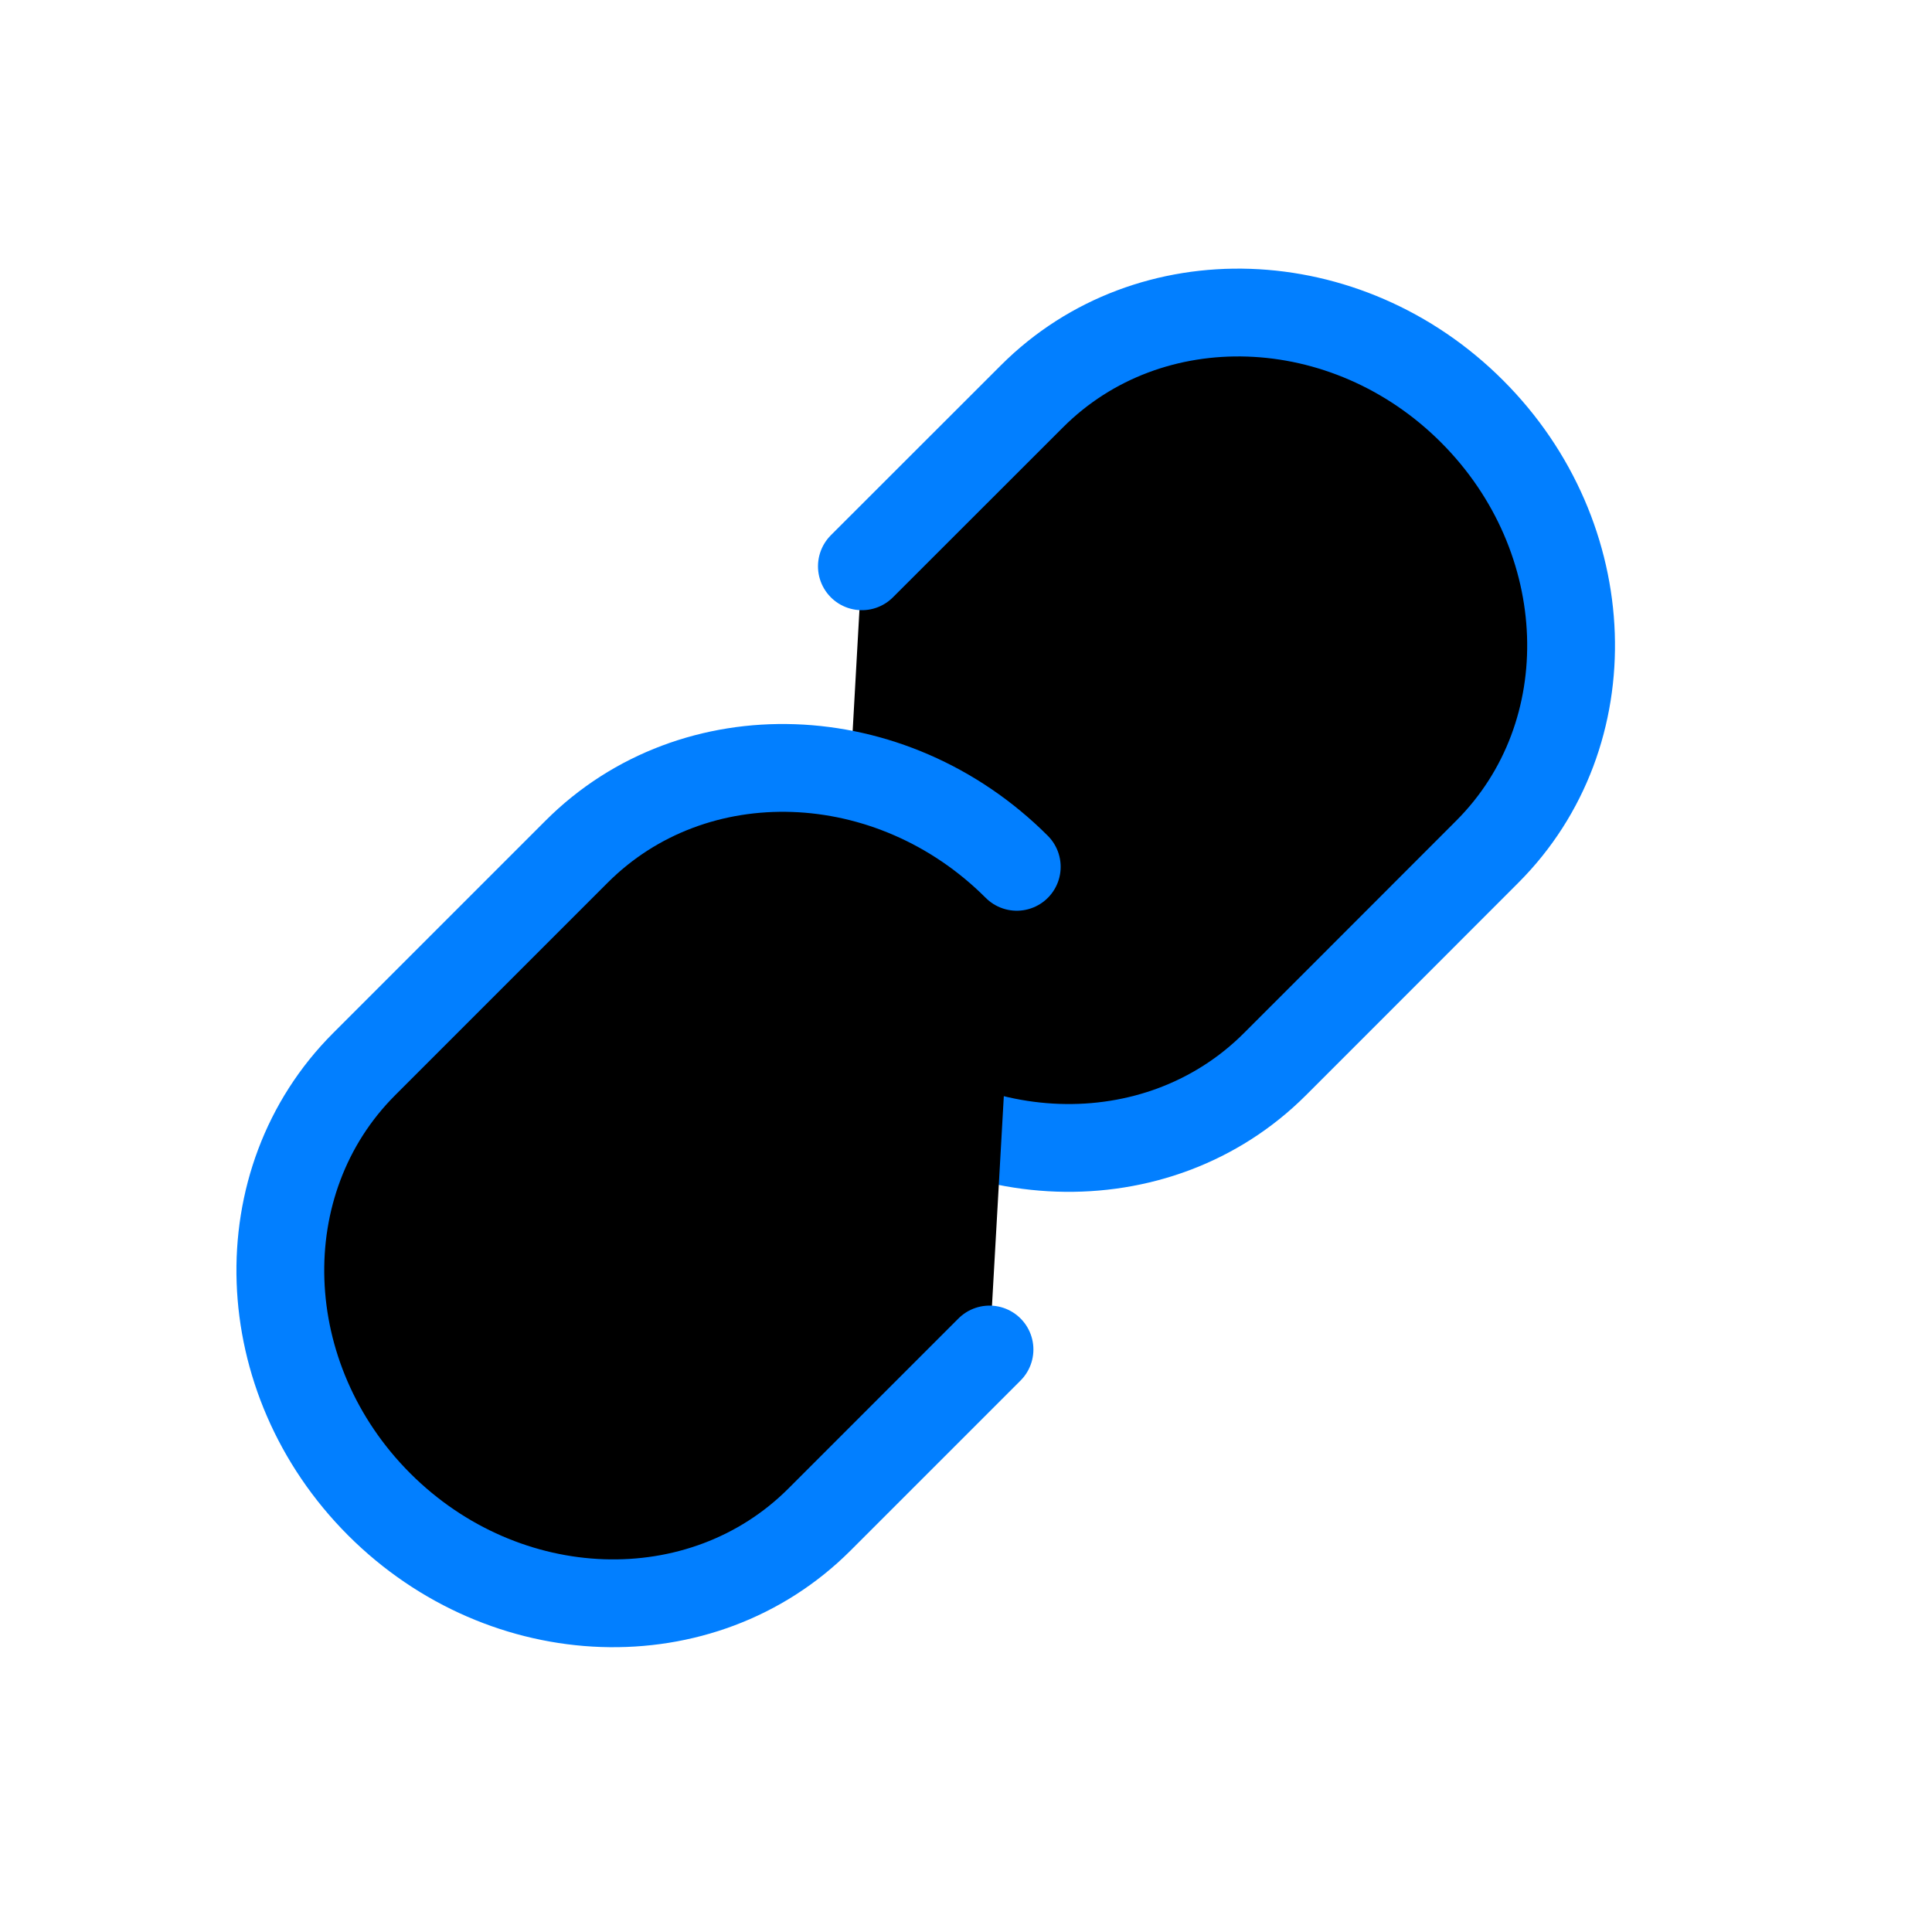 <svg xmlns="http://www.w3.org/2000/svg" width="18" height="18"><g stroke="#027FFF" stroke-linecap="round" stroke-width=".818"><path d="M8.03 5.276l1.585-1.584c1.093-1.093 2.93-1.03 4.1.141 1.172 1.172 1.236 3.008.142 4.102L12.67 9.123l-.792.792c-1.093 1.093-2.93 1.03-4.1-.142"/><path d="M9.219 12.573l-1.584 1.584c-1.094 1.094-2.93 1.03-4.102-.141-1.171-1.172-1.234-3.008-.141-4.101L4.58 8.727l.792-.792c1.093-1.094 2.93-1.03 4.101.141"/></g></svg>